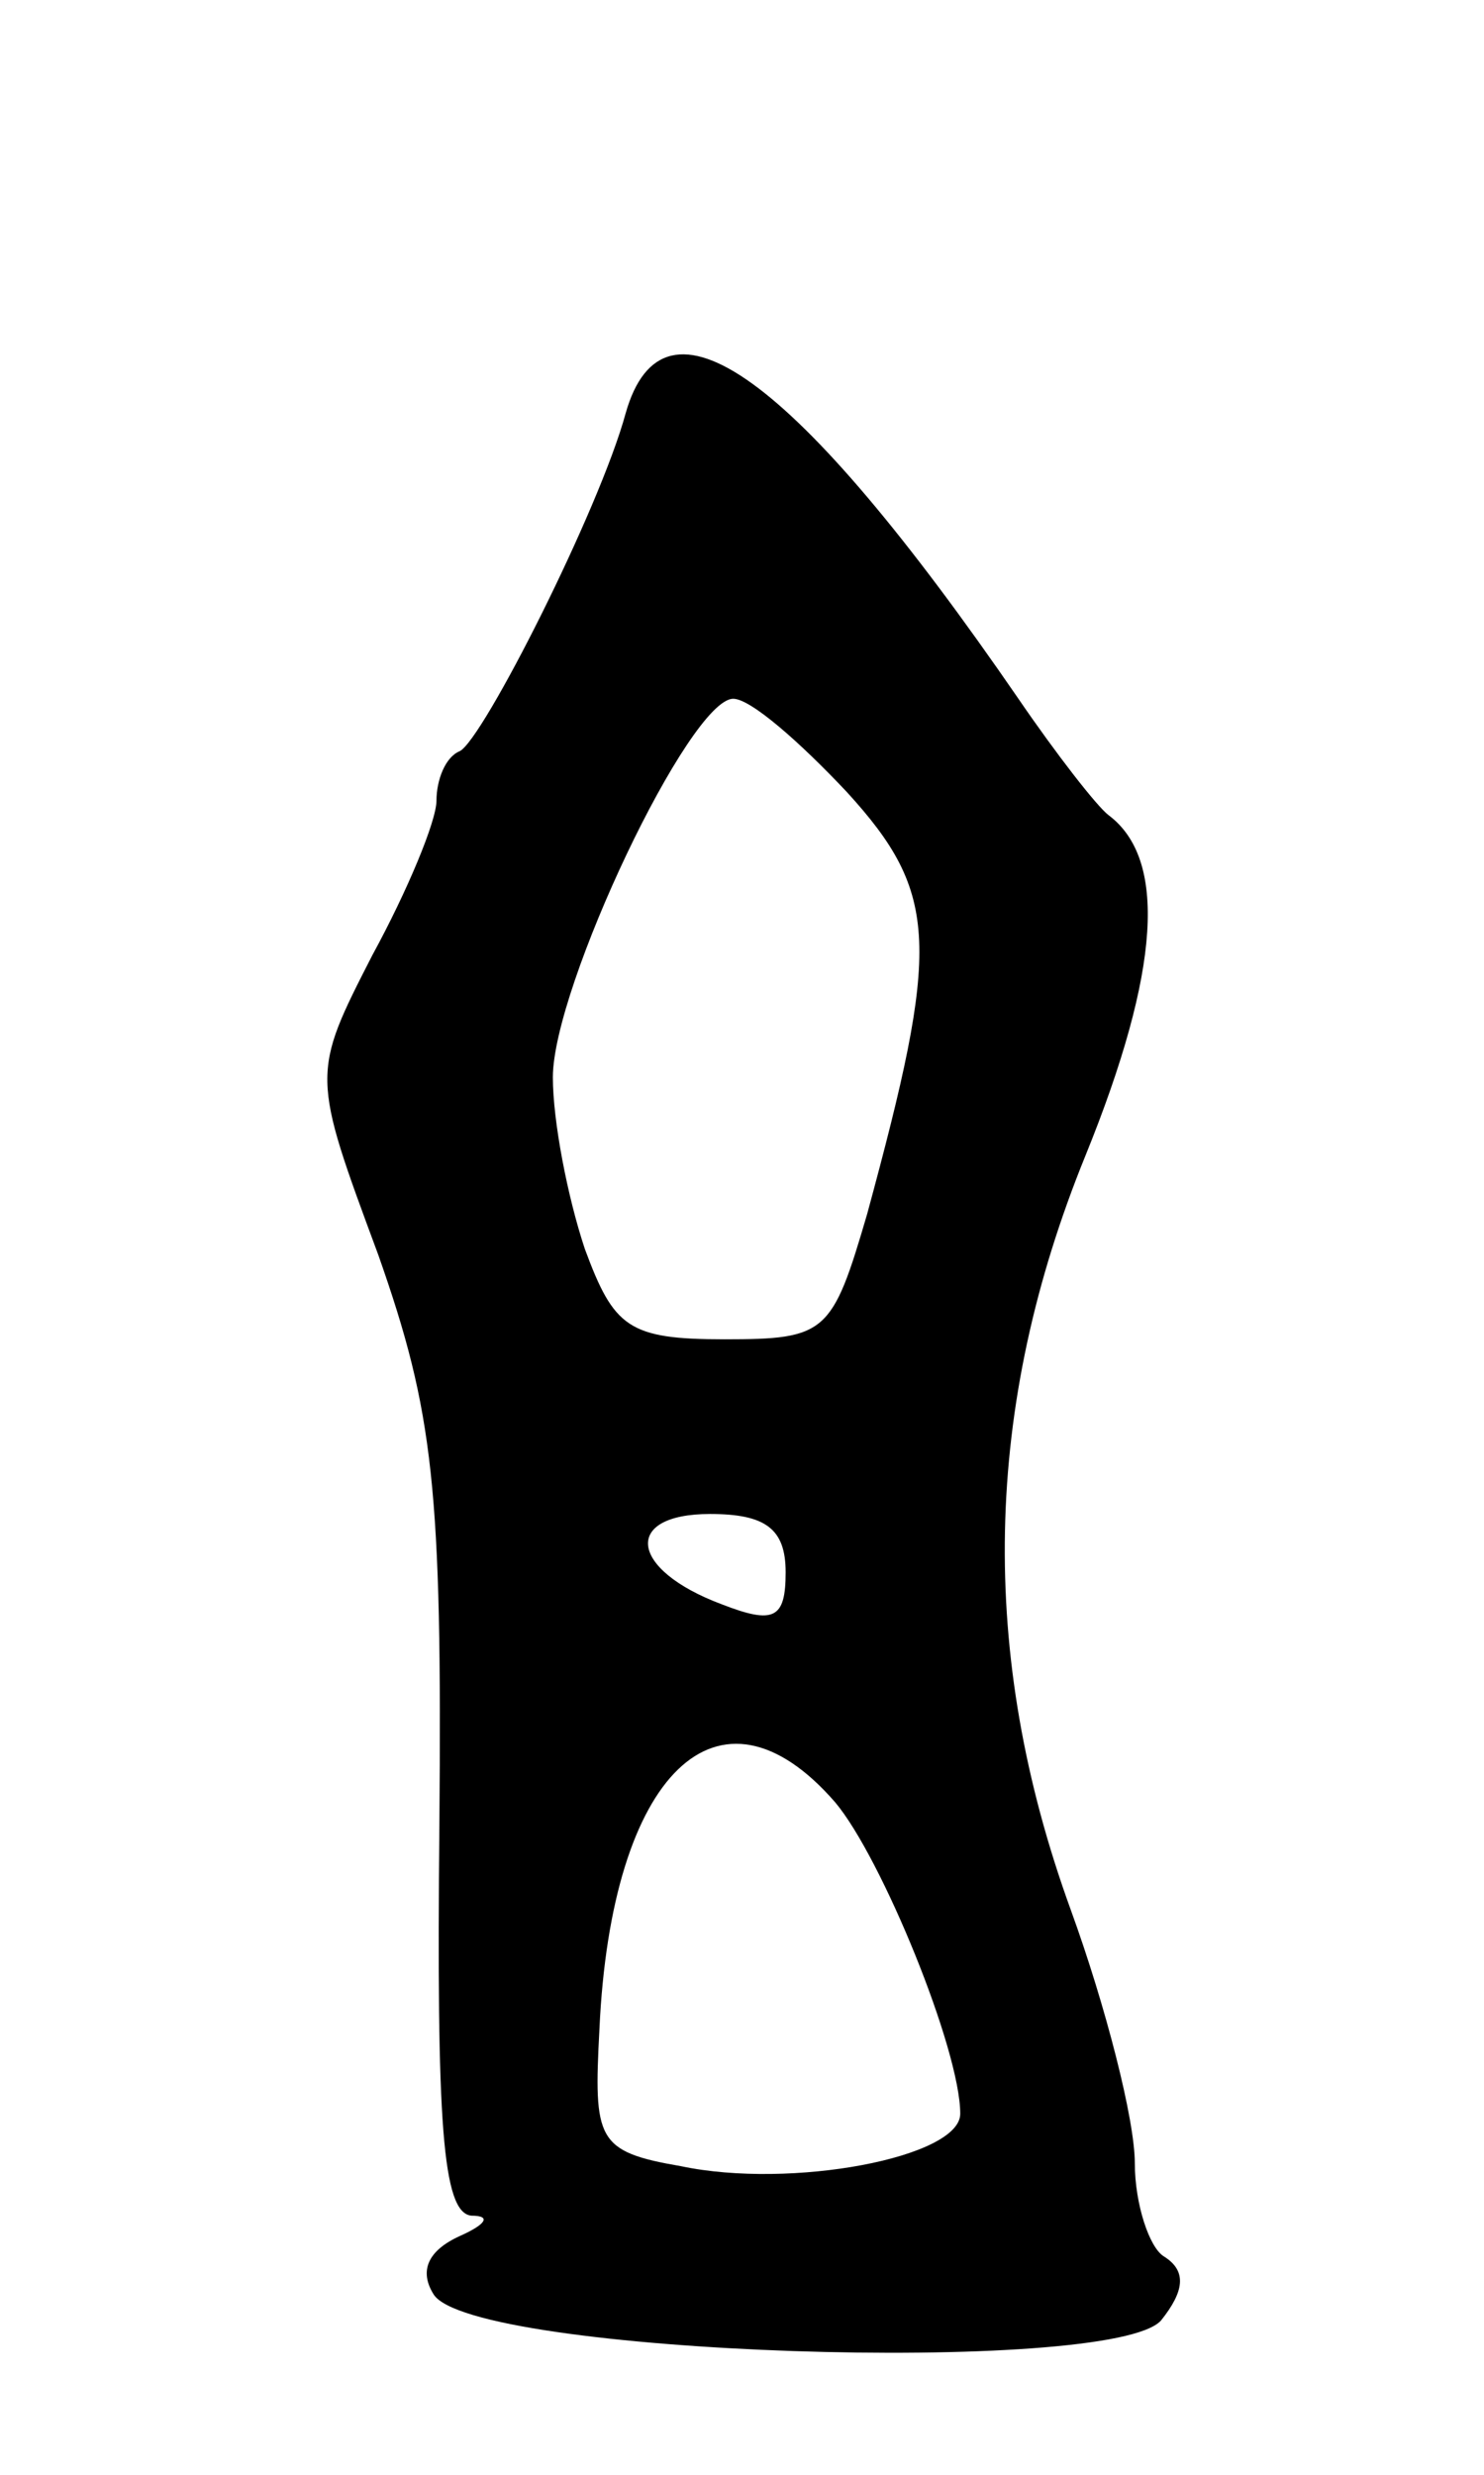 <svg version="1.0" xmlns="http://www.w3.org/2000/svg"
 width="51pt" height="85pt" viewBox="0 0 51 85"
 preserveAspectRatio="xMidYMid meet">
<g transform="translate(0,85) scale(0.1,-0.1)"
fill="#000000" stroke="none">
<path d="M215 708 c-9 -33 -49 -112 -57 -116 -5 -2 -8 -10 -8 -17 0 -7 -10
-31 -22 -53 -21 -41 -21 -41 2 -103 19 -54 22 -80 21 -196 -1 -102 1 -133 11
-134 7 0 5 -3 -4 -7 -11 -5 -14 -12 -9 -20 13 -21 233 -28 250 -9 8 10 9 17 1
22 -5 3 -10 18 -10 32 0 15 -10 54 -22 87 -32 88 -30 173 5 259 26 64 28 102
8 117 -4 3 -18 21 -31 40 -77 112 -122 144 -135 98z m76 -130 c32 -35 32 -53
7 -145 -12 -41 -14 -43 -49 -43 -33 0 -38 4 -48 31 -6 18 -11 44 -11 59 0 31
47 130 62 130 6 0 23 -15 39 -32z m-21 -268 c0 -16 -4 -18 -22 -11 -32 12 -34
31 -4 31 19 0 26 -5 26 -20z m17 -79 c16 -19 43 -85 43 -107 0 -15 -58 -26
-96 -18 -29 5 -30 9 -28 47 4 88 41 124 81 78z"/>
</g>
</svg>
